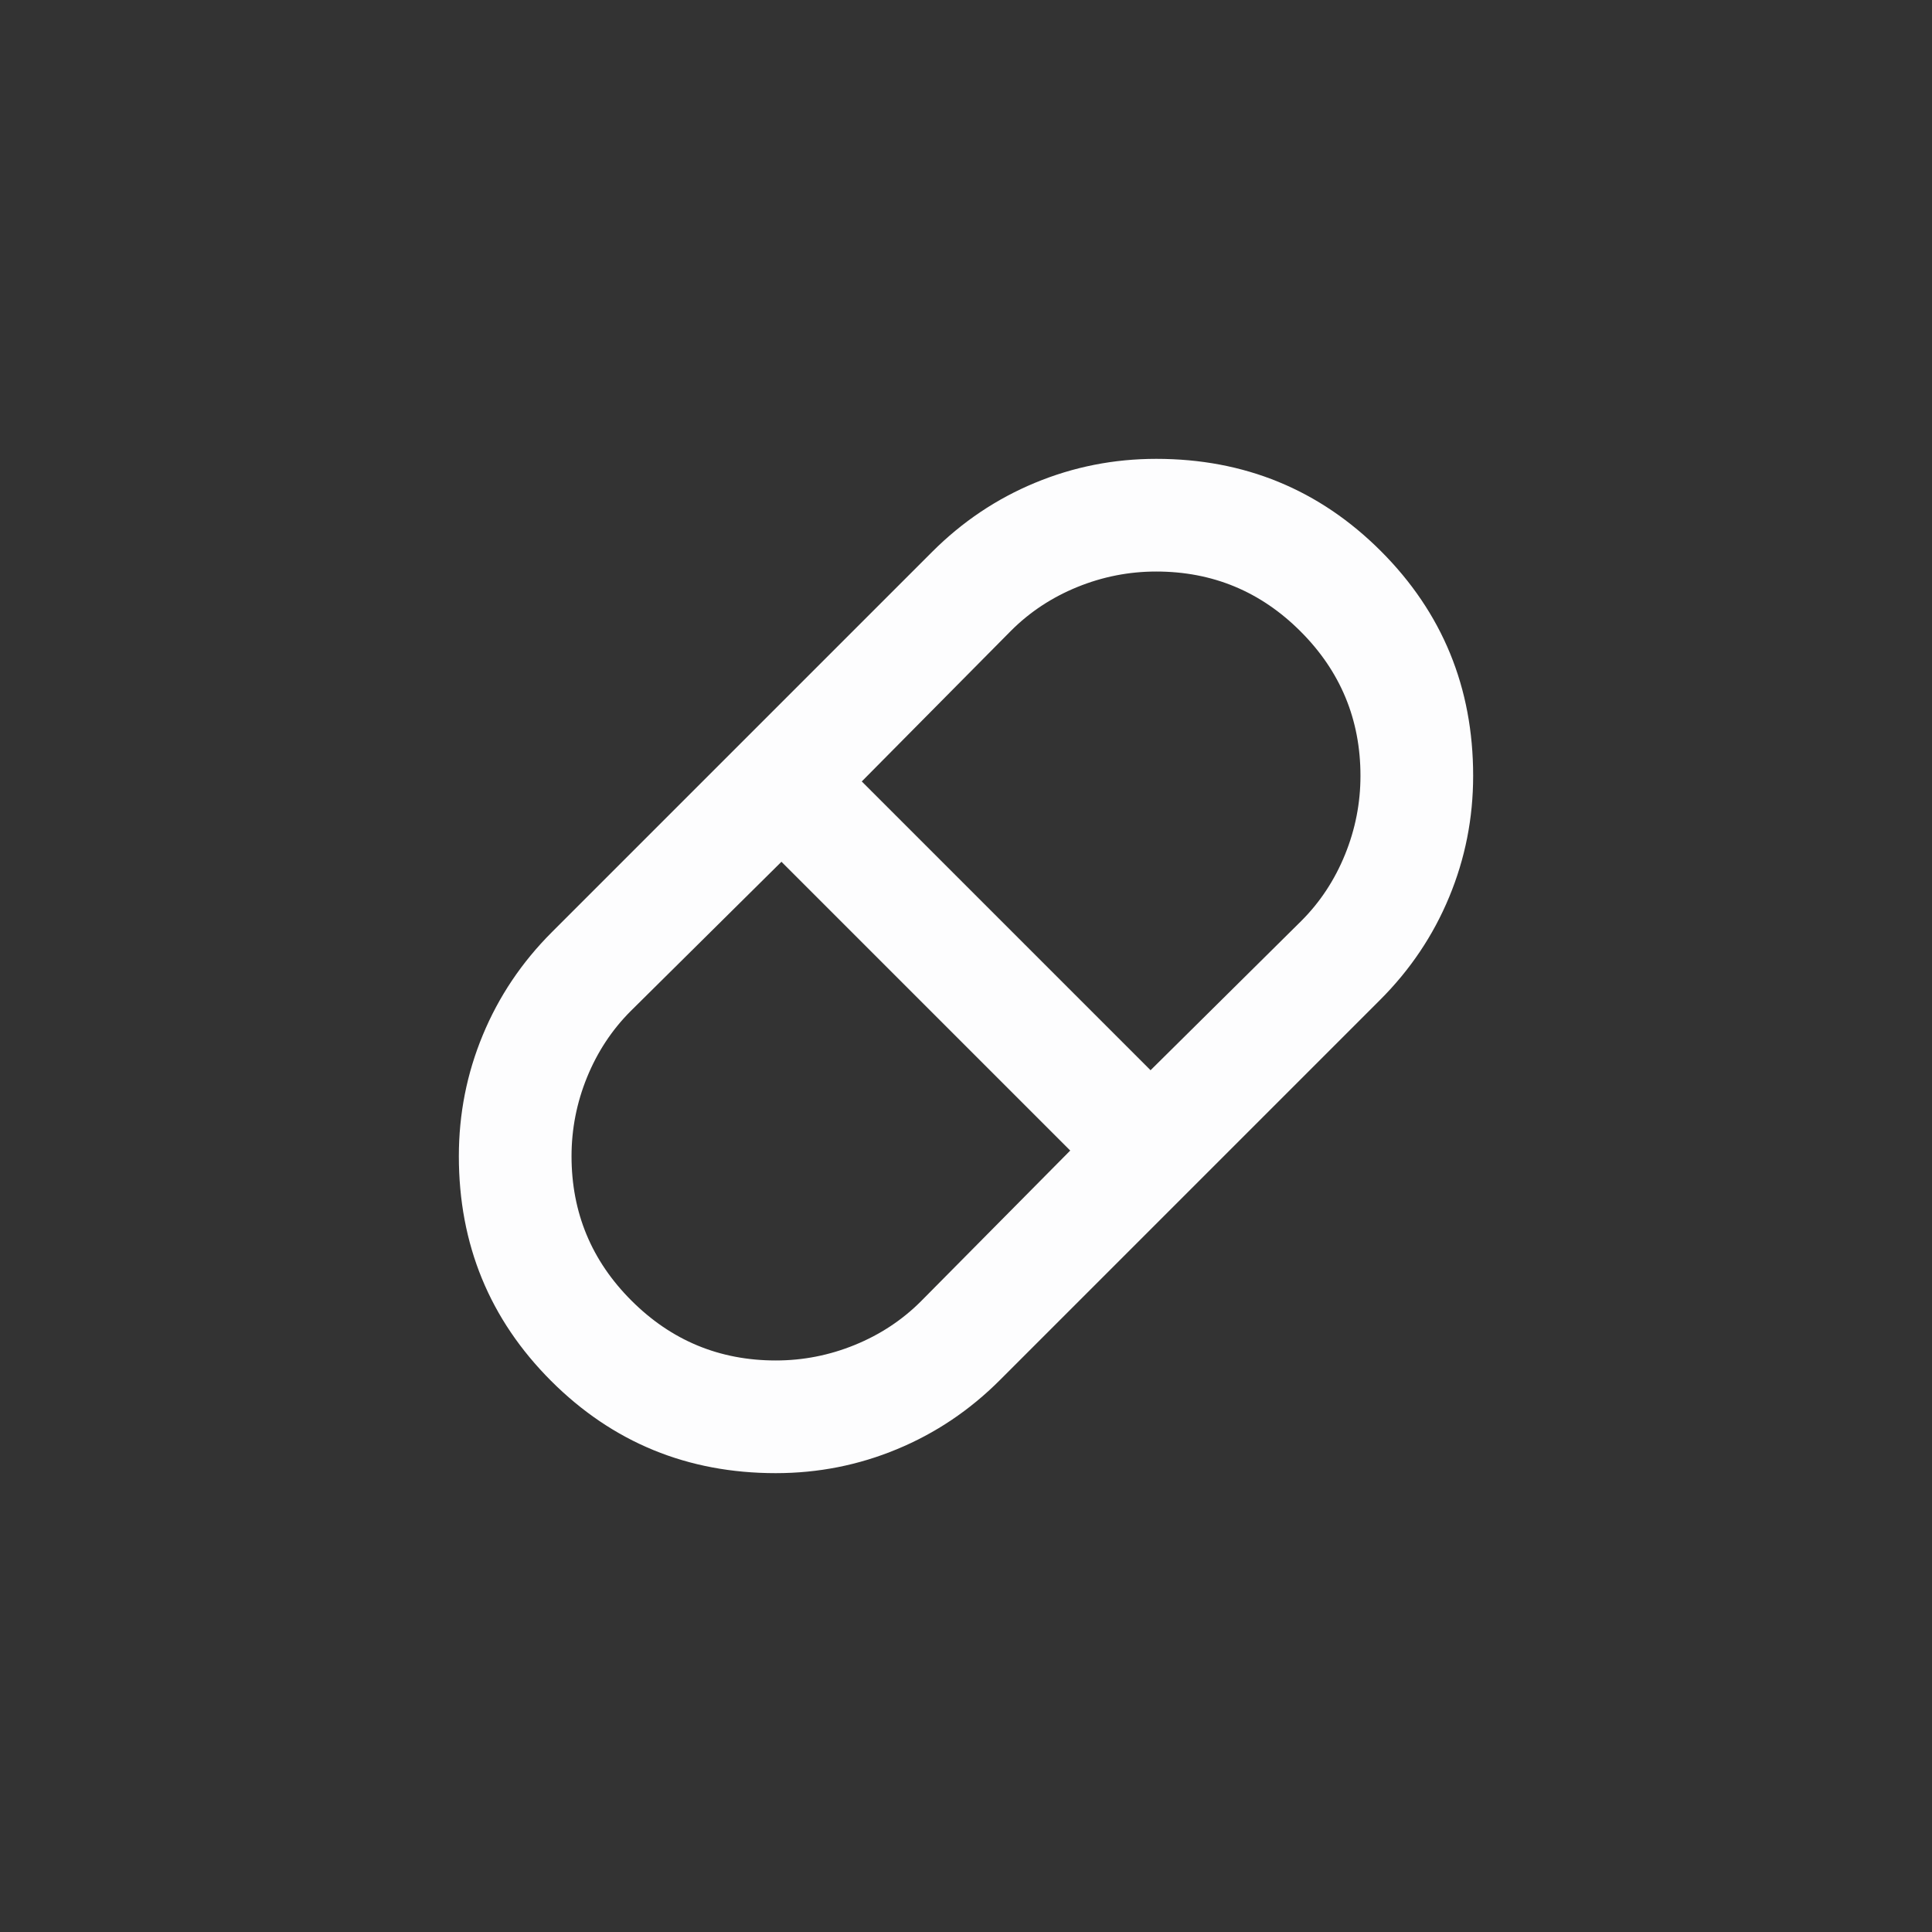<svg width="40" height="40" viewBox="0 0 40 40" fill="none" xmlns="http://www.w3.org/2000/svg">
<rect x="0" y="0" width="40" height="40" fill="#333333" stroke="none"/>
<mask id="mask0_2293_5453" style="mask-type:alpha" maskUnits="userSpaceOnUse" x="6" y="6" width="28" height="28">
<rect x="6" y="6" width="28" height="28" fill="#D9D9D9"/>
</mask>
<g mask="url(#mask0_2293_5453)">
<path d="M16.062 30.5C14.235 30.5 12.684 29.863 11.41 28.59C10.137 27.316 9.5 25.765 9.5 23.938C9.5 23.062 9.665 22.226 9.996 21.429C10.326 20.632 10.803 19.922 11.425 19.3L19.3 11.425C19.922 10.803 20.632 10.326 21.429 9.996C22.226 9.665 23.062 9.5 23.938 9.5C25.765 9.5 27.316 10.137 28.59 11.41C29.863 12.684 30.5 14.235 30.5 16.062C30.5 16.938 30.335 17.774 30.004 18.571C29.674 19.368 29.197 20.078 28.575 20.7L20.7 28.575C20.078 29.197 19.368 29.674 18.571 30.004C17.774 30.335 16.938 30.5 16.062 30.5ZM23.821 22.158L26.942 19.067C27.331 18.678 27.632 18.221 27.846 17.696C28.06 17.171 28.167 16.626 28.167 16.062C28.167 14.896 27.753 13.899 26.927 13.073C26.101 12.246 25.104 11.833 23.938 11.833C23.374 11.833 22.829 11.94 22.304 12.154C21.779 12.368 21.322 12.669 20.933 13.058L17.842 16.179L23.821 22.158ZM16.062 28.167C16.626 28.167 17.171 28.06 17.696 27.846C18.221 27.632 18.678 27.331 19.067 26.942L22.158 23.821L16.179 17.842L13.058 20.933C12.669 21.322 12.368 21.779 12.154 22.304C11.94 22.829 11.833 23.374 11.833 23.938C11.833 25.104 12.246 26.101 13.073 26.927C13.899 27.753 14.896 28.167 16.062 28.167Z" fill="#FDFDFE"/>
</g>
</svg>
